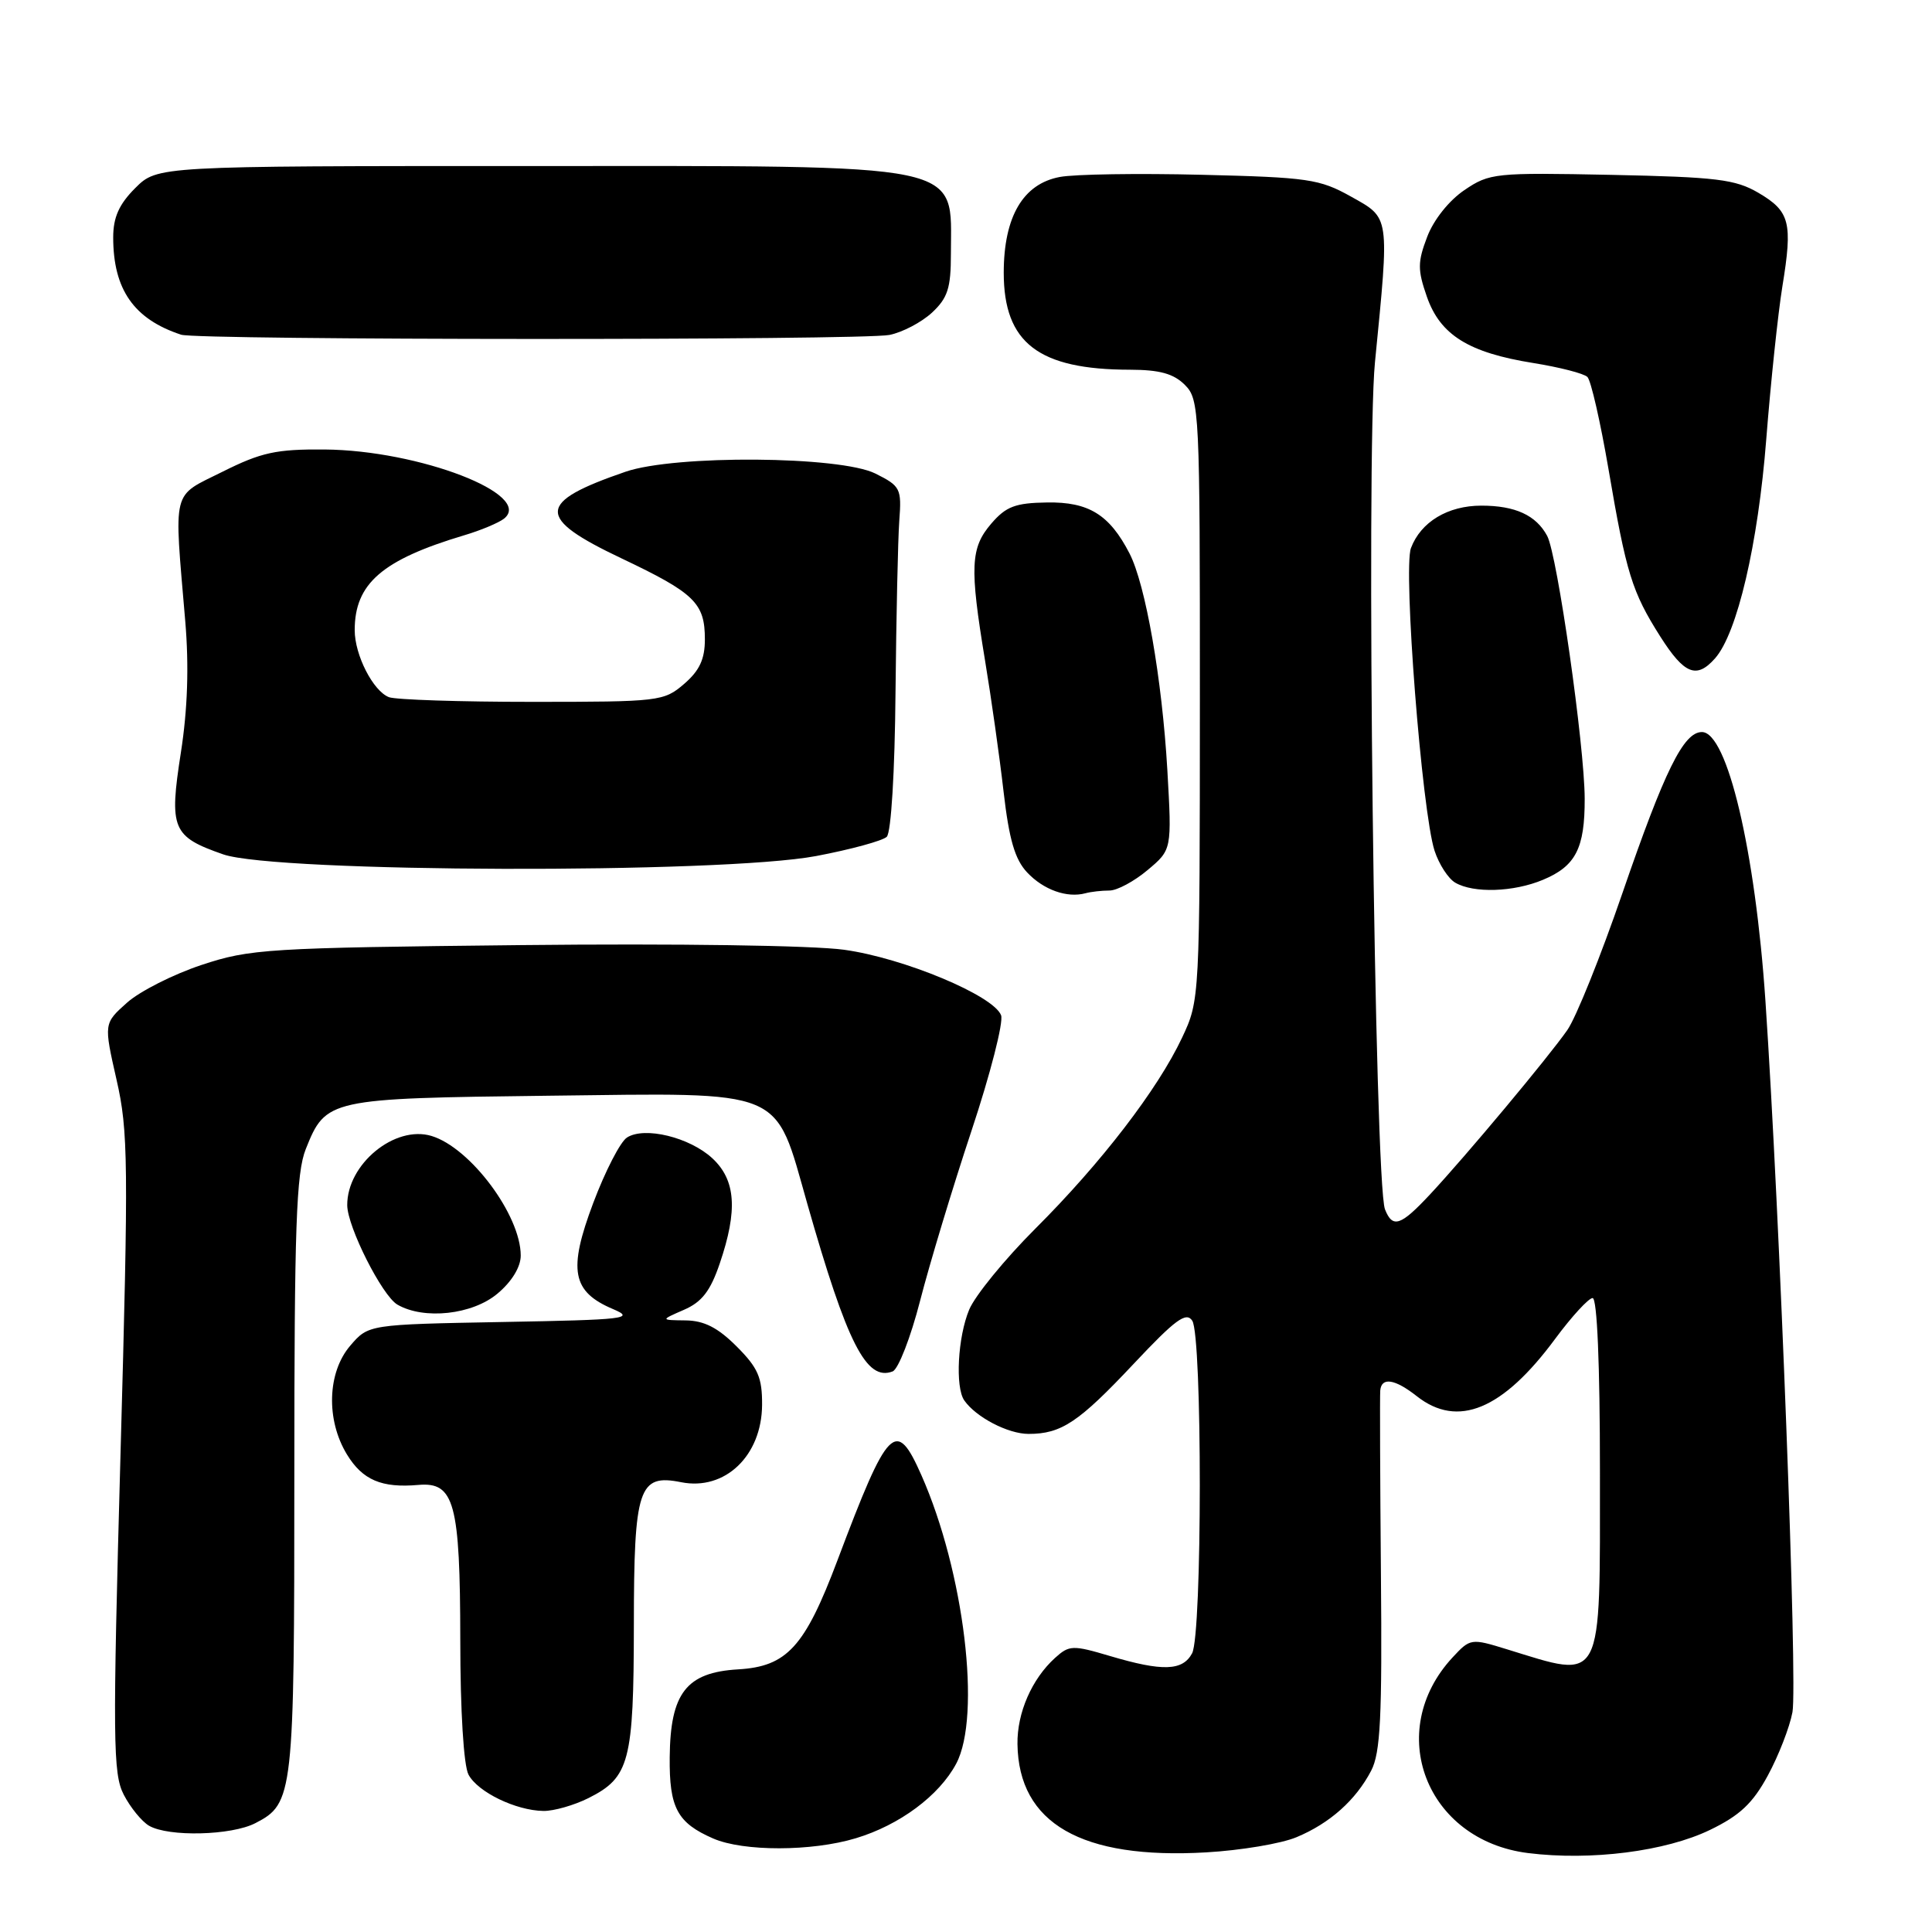 <?xml version="1.0" encoding="UTF-8" standalone="no"?>
<!DOCTYPE svg PUBLIC "-//W3C//DTD SVG 1.1//EN" "http://www.w3.org/Graphics/SVG/1.1/DTD/svg11.dtd" >
<svg xmlns="http://www.w3.org/2000/svg" xmlns:xlink="http://www.w3.org/1999/xlink" version="1.1" viewBox="0 0 256 256">
 <g >
 <path fill="currentColor"
d=" M 171.79 243.44 C 176.21 241.60 179.66 238.52 181.69 234.62 C 182.92 232.26 183.15 227.51 182.98 208.62 C 182.87 195.90 182.83 184.94 182.89 184.25 C 183.05 182.44 184.82 182.71 187.73 185.00 C 193.16 189.28 199.12 186.81 206.07 177.40 C 208.27 174.43 210.50 172.00 211.03 172.00 C 211.63 172.00 212.00 180.81 212.00 194.93 C 212.00 223.57 212.56 222.50 199.68 218.54 C 194.92 217.07 194.82 217.09 192.47 219.62 C 183.39 229.42 188.96 243.85 202.47 245.54 C 210.81 246.58 220.70 245.32 226.59 242.47 C 230.54 240.56 232.25 238.95 234.25 235.26 C 235.67 232.64 237.14 228.86 237.51 226.87 C 238.20 223.13 235.83 160.86 233.93 132.63 C 232.58 112.69 228.87 97.00 225.51 97.00 C 223.08 97.00 220.57 102.09 214.97 118.37 C 212.11 126.69 208.83 134.85 207.67 136.50 C 205.09 140.19 194.25 153.16 189.50 158.25 C 185.59 162.44 184.53 162.80 183.52 160.25 C 182.14 156.77 180.99 60.17 182.19 48.00 C 184.12 28.38 184.20 28.95 179.00 26.04 C 174.85 23.72 173.32 23.50 159.23 23.16 C 150.83 22.95 142.37 23.08 140.43 23.45 C 135.56 24.36 133.01 28.71 133.00 36.12 C 133.00 45.44 137.60 48.98 149.75 48.99 C 153.66 49.00 155.51 49.51 157.00 51.00 C 158.93 52.93 159.00 54.33 158.99 92.75 C 158.98 132.38 158.97 132.52 156.63 137.50 C 153.41 144.34 145.94 154.07 137.17 162.82 C 133.14 166.85 129.20 171.67 128.42 173.54 C 126.91 177.16 126.55 183.80 127.77 185.56 C 129.31 187.78 133.56 190.00 136.29 190.00 C 140.64 190.00 142.93 188.47 150.25 180.68 C 155.74 174.84 157.18 173.78 157.98 175.00 C 159.32 177.04 159.31 216.55 157.96 219.07 C 156.71 221.41 154.05 221.50 147.08 219.43 C 142.13 217.96 141.68 217.98 139.80 219.68 C 136.72 222.47 134.76 226.96 134.82 231.10 C 134.97 241.61 143.30 246.40 159.81 245.45 C 164.38 245.19 169.77 244.29 171.79 243.44 Z  M 113.39 243.58 C 119.19 241.84 124.45 237.93 126.70 233.70 C 130.06 227.38 127.76 208.28 122.09 195.47 C 118.72 187.85 117.70 188.88 110.96 206.77 C 106.64 218.23 104.28 220.82 97.80 221.20 C 90.95 221.60 88.82 224.34 88.74 232.83 C 88.67 239.54 89.74 241.54 94.50 243.61 C 98.49 245.35 107.56 245.34 113.39 243.58 Z  M 33.85 241.57 C 38.88 238.98 39.00 237.86 39.00 195.47 C 39.00 162.56 39.25 155.41 40.52 152.25 C 43.17 145.61 43.53 145.54 72.62 145.19 C 104.39 144.81 102.57 144.05 106.97 159.50 C 112.26 178.06 114.80 183.06 118.28 181.72 C 119.03 181.43 120.67 177.22 121.92 172.35 C 123.17 167.48 126.23 157.35 128.73 149.83 C 131.23 142.31 132.99 135.43 132.65 134.53 C 131.65 131.91 119.74 126.94 111.86 125.85 C 107.69 125.27 89.63 125.01 69.08 125.23 C 35.43 125.59 33.13 125.73 26.71 127.86 C 22.97 129.10 18.52 131.35 16.83 132.86 C 13.75 135.61 13.75 135.61 15.44 143.06 C 17.00 149.87 17.04 154.04 15.97 192.61 C 14.92 230.67 14.96 235.03 16.40 237.81 C 17.28 239.51 18.79 241.36 19.75 241.92 C 22.33 243.42 30.68 243.22 33.85 241.57 Z  M 77.99 238.25 C 83.42 235.52 83.97 233.42 83.99 215.32 C 84.00 197.14 84.62 195.27 90.25 196.40 C 96.06 197.56 100.94 192.90 100.98 186.15 C 101.00 182.52 100.44 181.24 97.60 178.40 C 95.12 175.92 93.30 174.99 90.85 174.96 C 87.50 174.92 87.50 174.92 90.62 173.56 C 93.00 172.53 94.13 171.07 95.37 167.42 C 97.78 160.35 97.50 156.36 94.38 153.47 C 91.38 150.70 85.43 149.24 83.09 150.72 C 82.21 151.26 80.20 155.17 78.61 159.39 C 75.25 168.31 75.78 171.16 81.25 173.47 C 84.20 174.72 82.88 174.88 66.66 175.17 C 48.82 175.50 48.82 175.50 46.41 178.31 C 43.37 181.85 43.18 188.14 45.97 192.72 C 48.04 196.11 50.56 197.19 55.44 196.76 C 60.21 196.34 60.97 199.16 60.99 217.32 C 60.99 226.69 61.44 233.95 62.08 235.15 C 63.32 237.47 68.35 239.90 72.00 239.96 C 73.38 239.98 76.07 239.21 77.99 238.25 Z  M 65.92 171.41 C 67.82 169.82 69.00 167.88 69.00 166.37 C 69.00 161.02 62.33 152.08 57.18 150.52 C 52.31 149.05 45.98 154.26 46.01 159.70 C 46.03 162.56 50.63 171.69 52.66 172.87 C 56.18 174.91 62.60 174.21 65.92 171.41 Z  M 147.01 118.00 C 148.02 118.00 150.29 116.78 152.06 115.29 C 155.28 112.59 155.28 112.59 154.68 102.04 C 153.98 89.97 151.79 77.44 149.66 73.32 C 147.01 68.19 144.26 66.49 138.74 66.58 C 134.54 66.64 133.30 67.11 131.35 69.38 C 128.59 72.59 128.47 75.10 130.52 87.50 C 131.34 92.45 132.45 100.28 132.98 104.91 C 133.71 111.24 134.48 113.88 136.10 115.60 C 138.27 117.91 141.38 119.02 143.83 118.36 C 144.56 118.16 145.99 118.00 147.01 118.00 Z  M 204.45 116.58 C 208.79 114.77 210.00 112.41 209.98 105.82 C 209.96 98.80 206.35 73.52 205.01 71.01 C 203.54 68.27 200.78 67.00 196.29 67.00 C 191.85 67.00 188.27 69.15 186.96 72.62 C 185.90 75.40 188.41 107.58 190.09 112.74 C 190.68 114.53 191.90 116.42 192.83 116.96 C 195.26 118.38 200.56 118.21 204.45 116.58 Z  M 108.14 113.43 C 112.74 112.56 116.95 111.41 117.50 110.88 C 118.08 110.31 118.57 102.28 118.66 91.70 C 118.76 81.69 118.98 71.47 119.16 69.00 C 119.48 64.73 119.32 64.41 116.00 62.75 C 111.32 60.41 89.43 60.25 82.88 62.51 C 71.07 66.57 70.98 68.59 82.36 73.99 C 92.05 78.59 93.40 79.91 93.40 84.72 C 93.40 87.34 92.69 88.87 90.64 90.63 C 87.97 92.93 87.35 93.00 70.53 93.00 C 60.98 93.00 52.44 92.72 51.54 92.38 C 49.44 91.57 47.00 86.80 47.00 83.50 C 47.00 77.33 50.63 74.18 61.50 70.93 C 63.70 70.28 66.07 69.28 66.78 68.73 C 70.79 65.54 55.54 59.66 43.00 59.56 C 36.60 59.51 34.62 59.94 29.50 62.50 C 22.67 65.91 23.04 64.45 24.55 82.34 C 25.05 88.28 24.86 93.98 23.97 99.70 C 22.39 109.85 22.81 110.85 29.58 113.21 C 36.60 115.64 95.50 115.81 108.14 113.43 Z  M 227.24 87.25 C 230.19 83.94 232.95 72.12 234.04 58.19 C 234.63 50.66 235.59 41.57 236.17 37.98 C 237.56 29.47 237.18 28.01 233.00 25.55 C 229.94 23.76 227.48 23.46 213.50 23.17 C 198.10 22.86 197.37 22.93 194.04 25.19 C 192.01 26.56 189.96 29.13 189.11 31.38 C 187.83 34.73 187.83 35.76 189.07 39.32 C 190.84 44.39 194.60 46.73 203.16 48.10 C 206.65 48.66 209.88 49.49 210.34 49.95 C 210.81 50.41 212.06 55.90 213.13 62.14 C 215.49 75.99 216.24 78.42 220.00 84.35 C 223.18 89.35 224.80 90.00 227.24 87.25 Z  M 117.86 44.38 C 119.57 44.04 122.10 42.71 123.49 41.43 C 125.58 39.48 126.00 38.18 126.00 33.63 C 126.00 21.40 128.87 22.00 69.97 22.00 C 20.85 22.00 20.85 22.00 17.92 24.92 C 15.77 27.07 15.00 28.80 15.00 31.46 C 15.00 38.36 17.74 42.29 24.00 44.35 C 26.22 45.08 114.22 45.11 117.86 44.38 Z "/>
</g>
</svg>